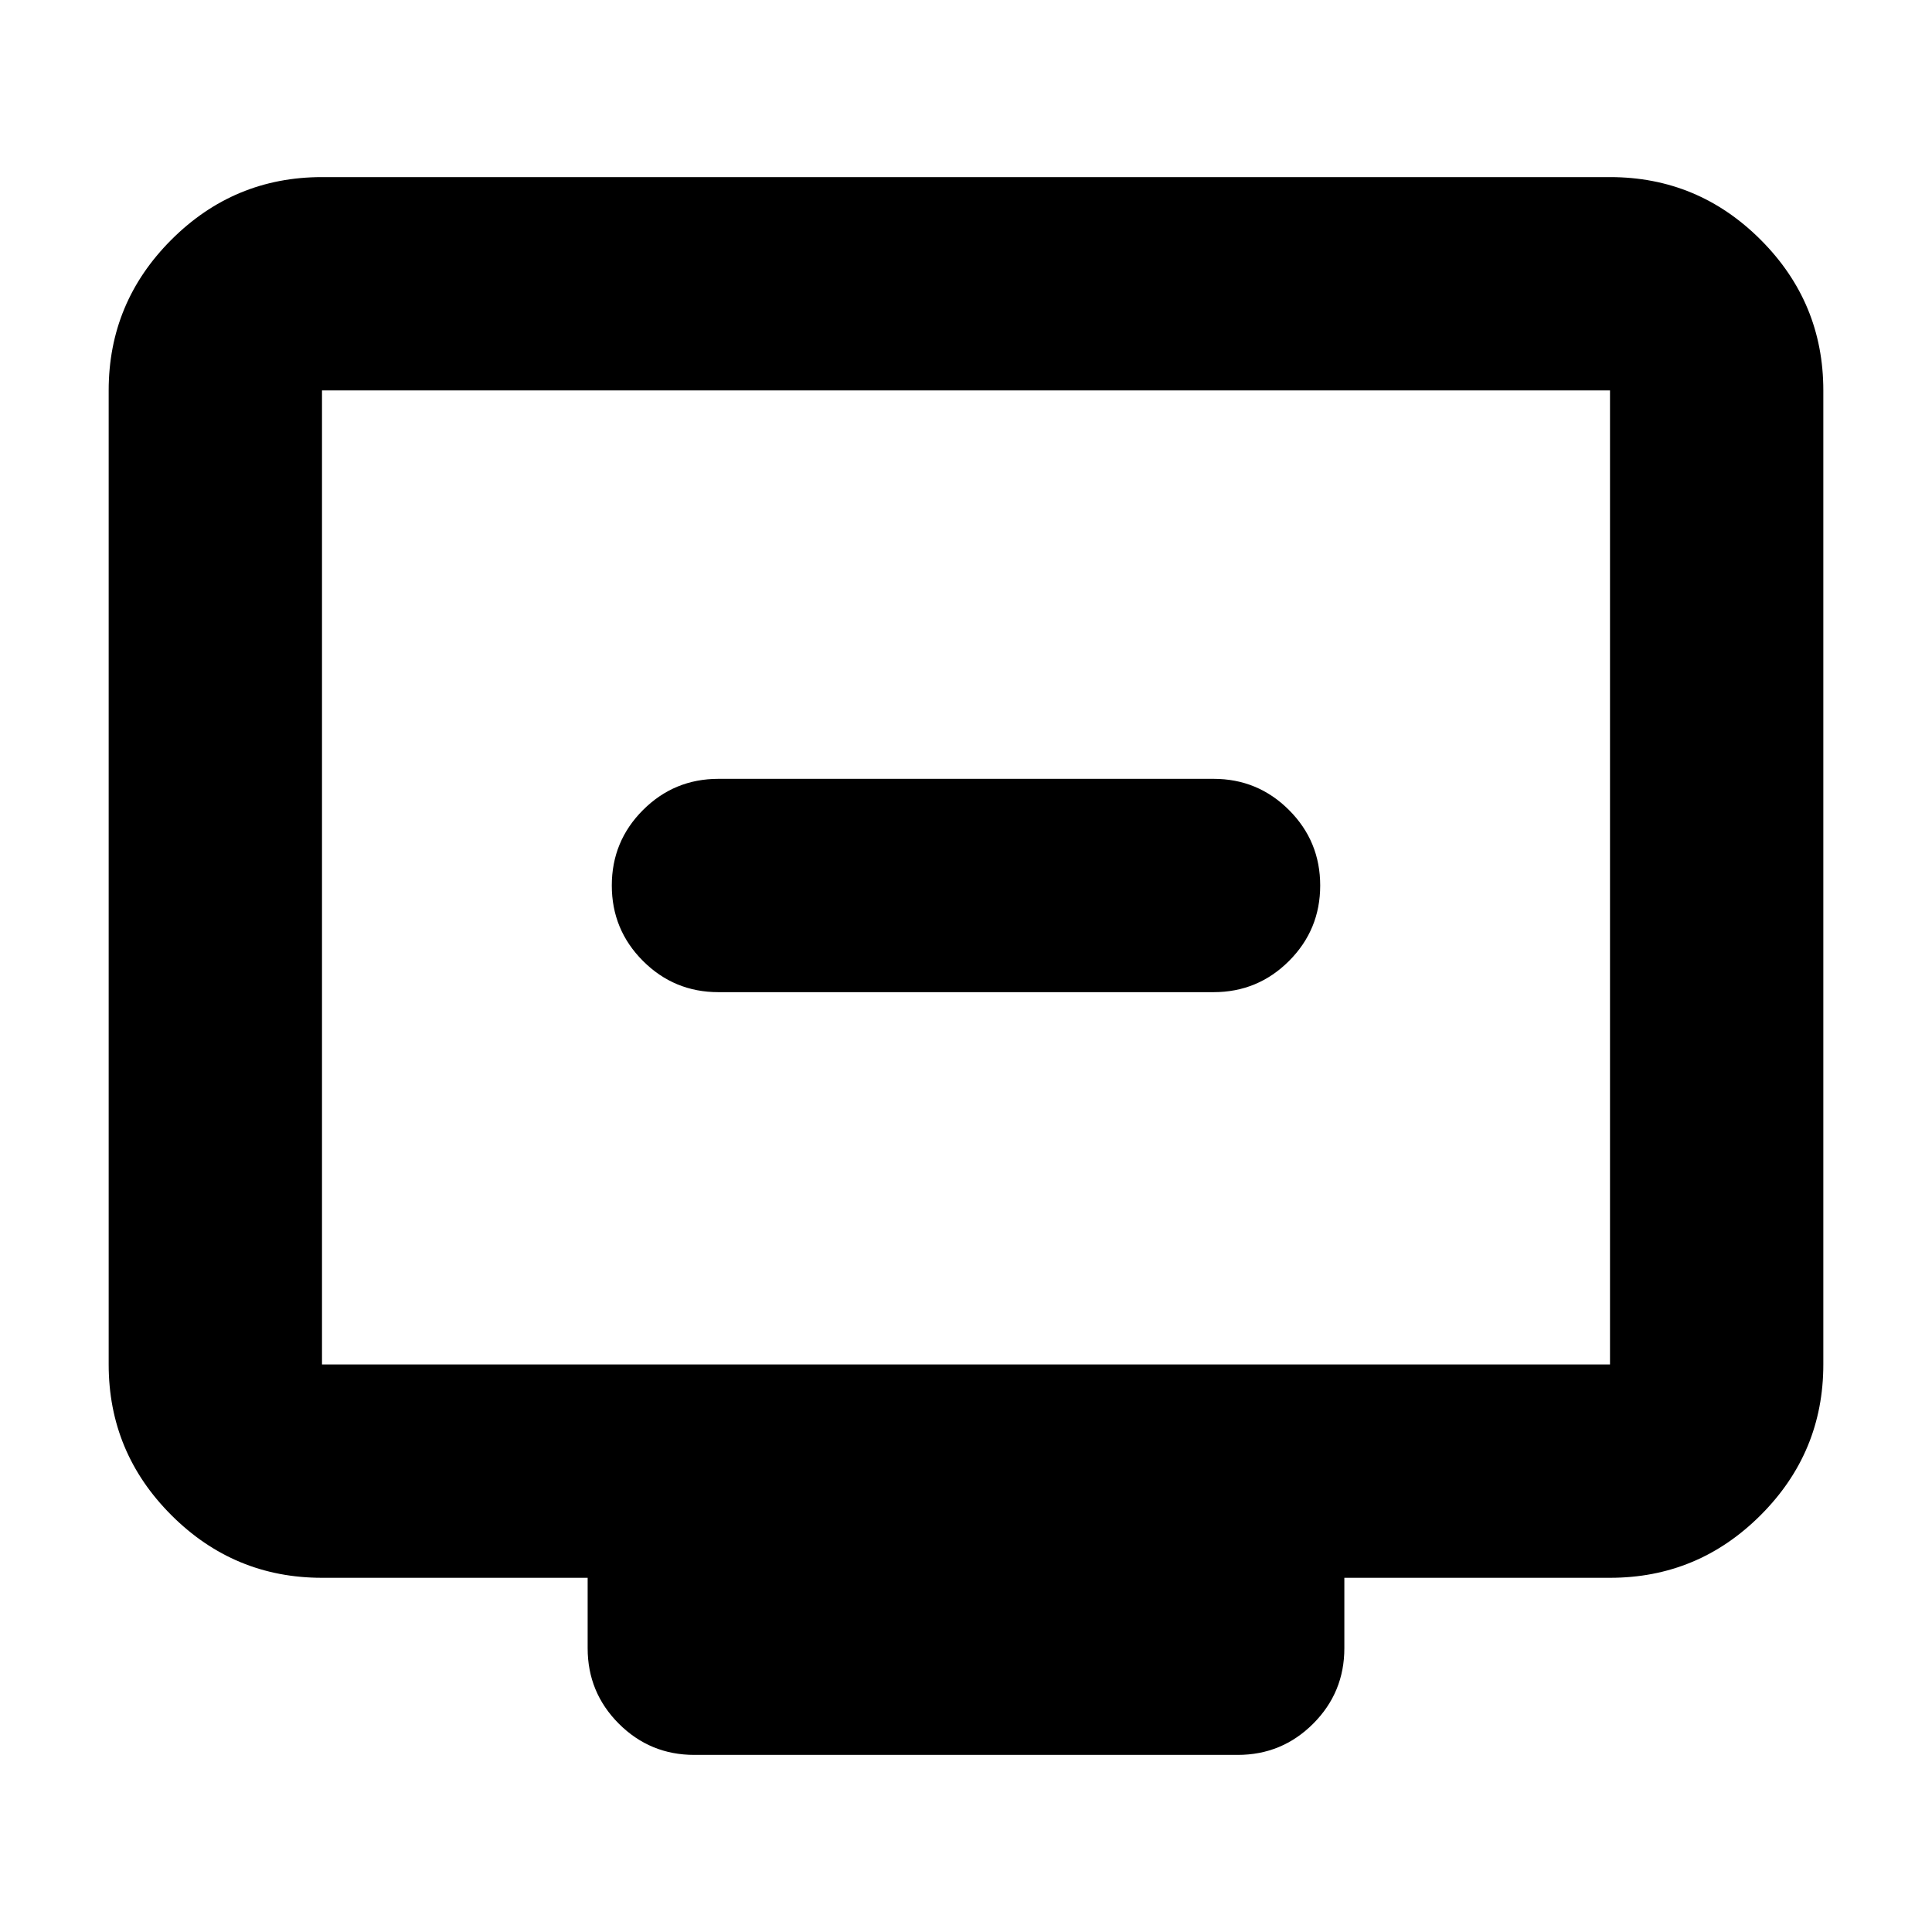 <svg xmlns="http://www.w3.org/2000/svg" height="24" viewBox="0 -960 960 960" width="24"><path d="M357-467h246q22 0 37.5-15.5T656-520q0-22-15.5-37.5T603-573H357q-22 0-37.5 15.5T304-520q0 22 15.5 37.5T357-467ZM160-176q-43.72 0-74.86-31.14Q54-238.27 54-282v-484q0-43.72 31.14-74.86T160-872h640q43.72 0 74.86 31.14T906-766v484q0 43.73-31.14 74.86Q843.72-176 800-176H668v35q0 22-15.5 37.5T615-88H345q-22 0-37.5-15.5T292-141v-35H160Zm0-106h640v-484H160v484Zm0 0v-484 484Z"/></svg>